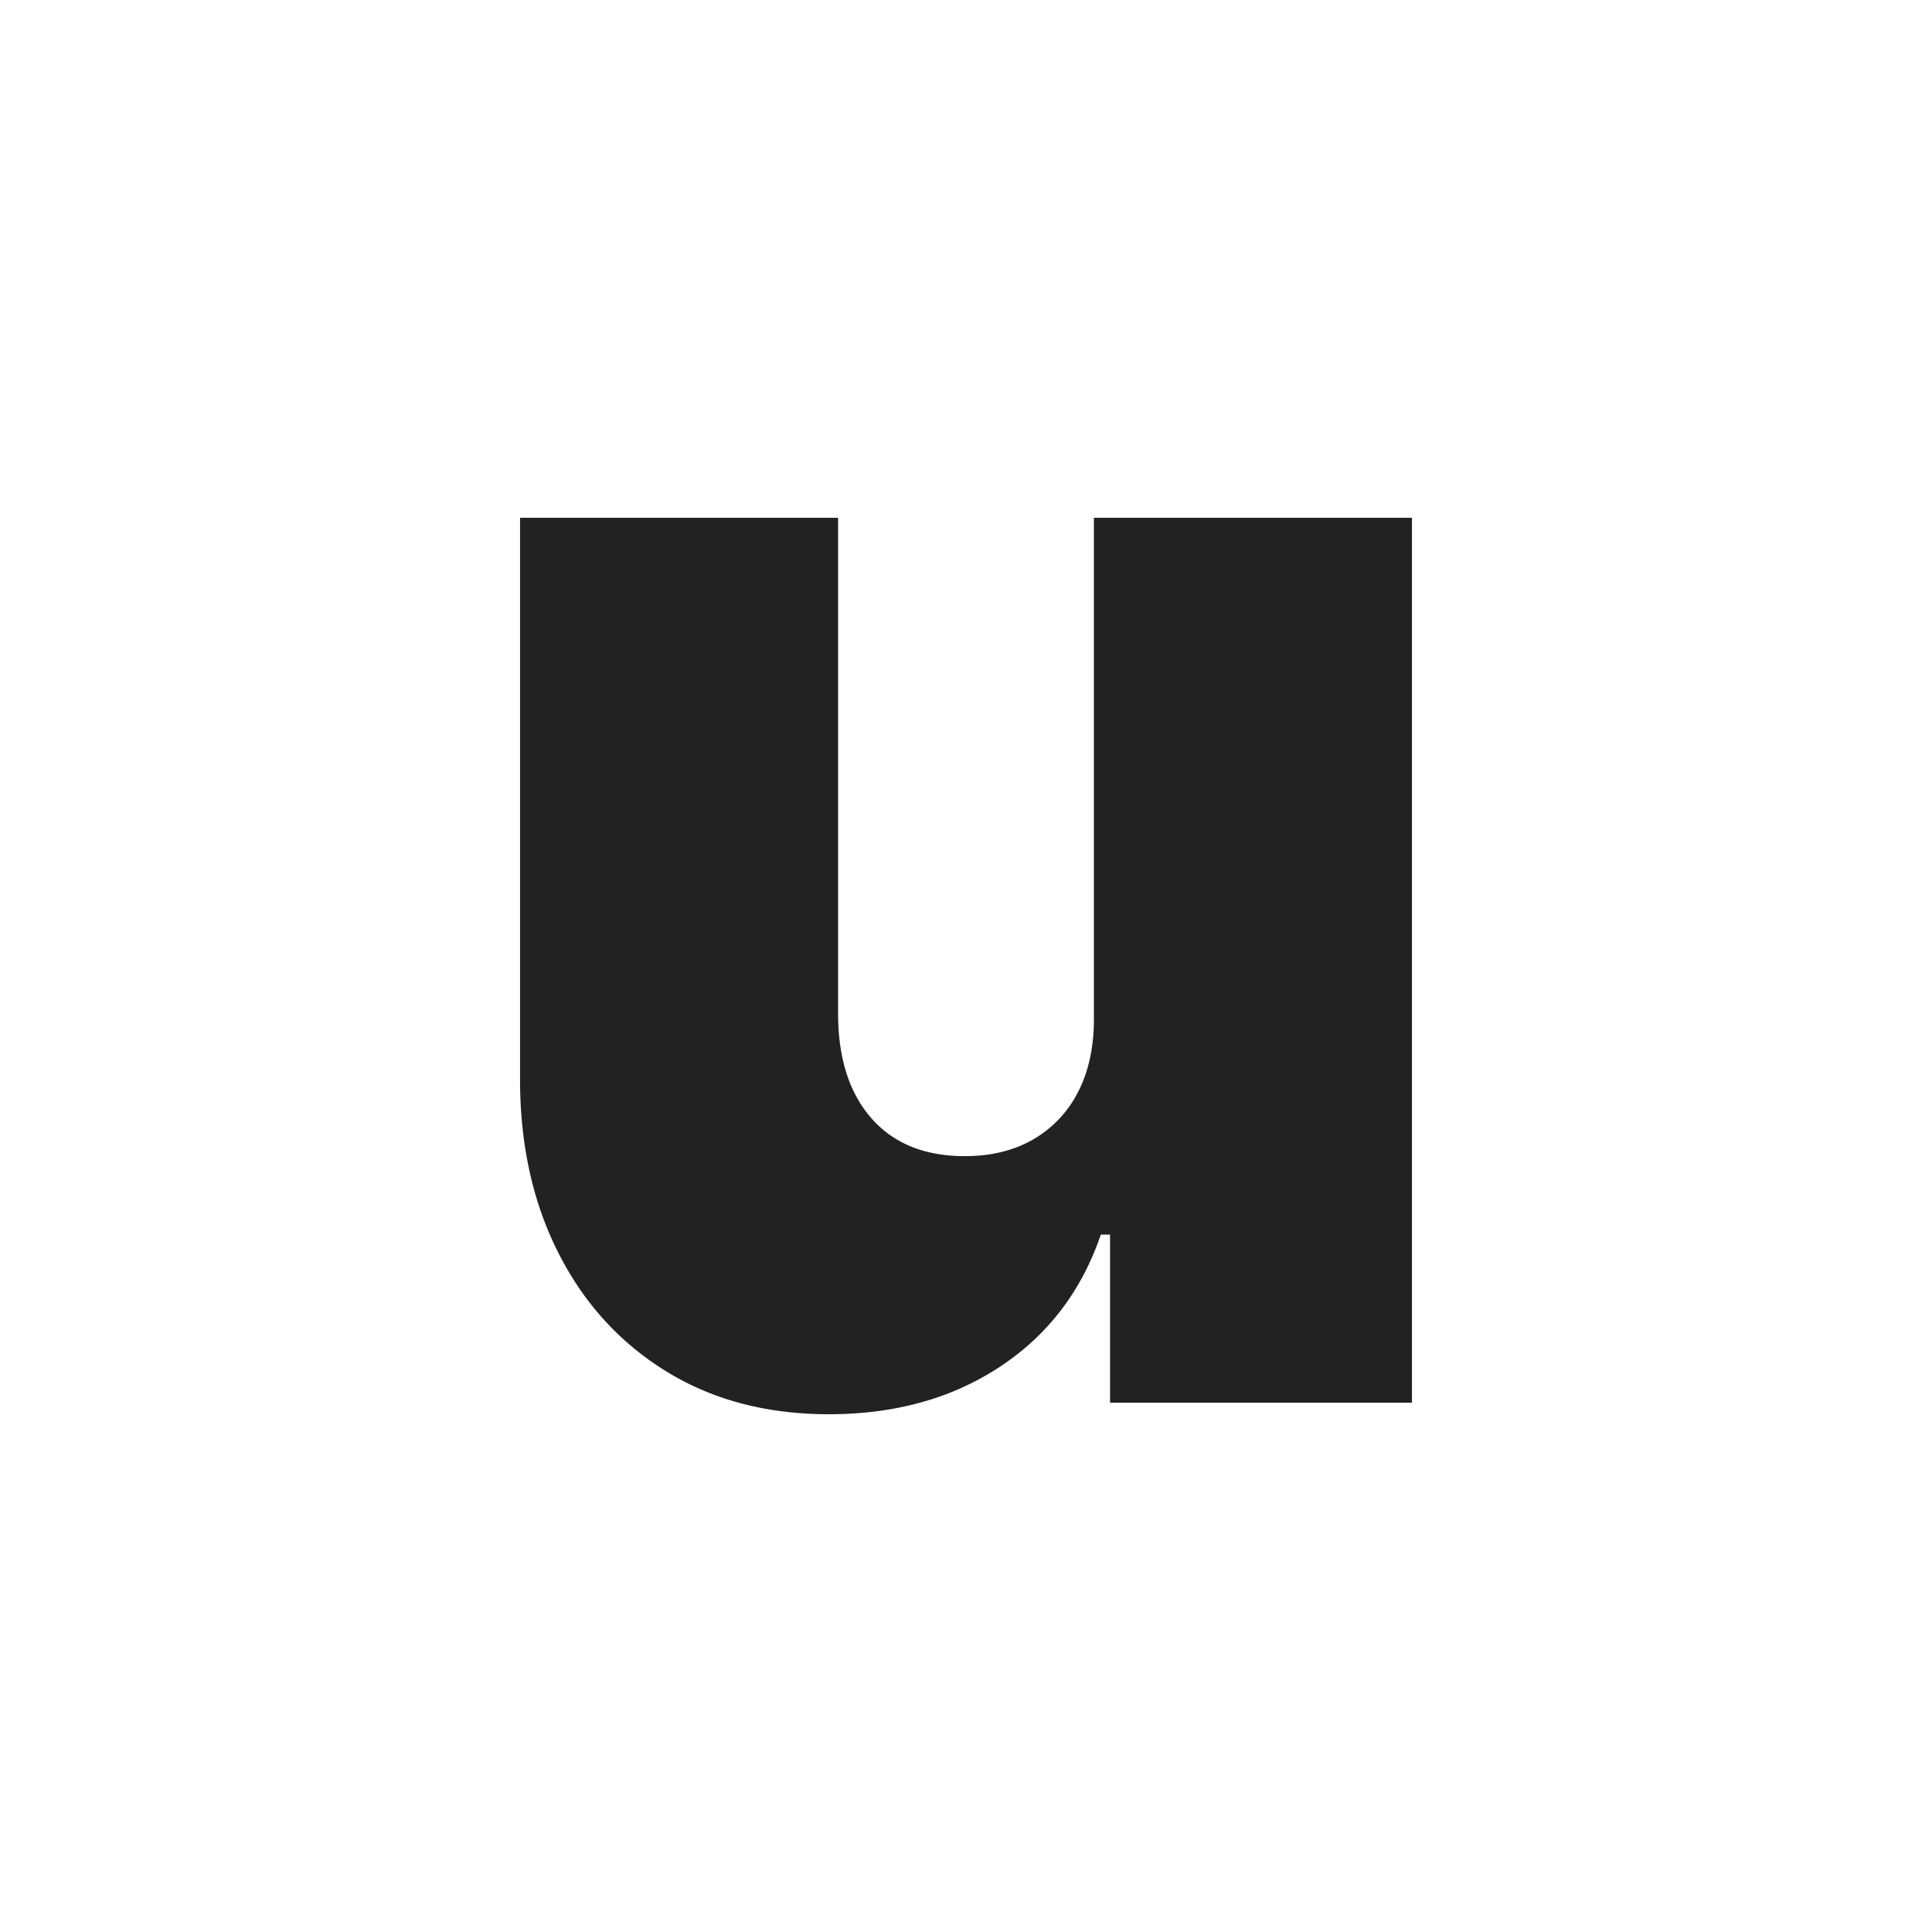<svg id="Layer_1" data-name="Layer 1" xmlns="http://www.w3.org/2000/svg" viewBox="0 0 1080 1080"><defs><style>.cls-1{fill:#222;}</style></defs><title>urban</title><path class="cls-1" d="M611.5,567.69V289.43H789.29v494.7H620.52v-94h-5.15Q599.25,737.44,559,764t-95.65,26.57q-51.87,0-90.67-23.82T312.46,701q-21.43-41.88-21.75-96V289.43H468.5V567.69q.31,36.73,18.84,57.66t52,20.94q22.23,0,38.49-9.5A63.92,63.92,0,0,0,603,609.72Q611.83,592.18,611.5,567.69Z"/></svg>